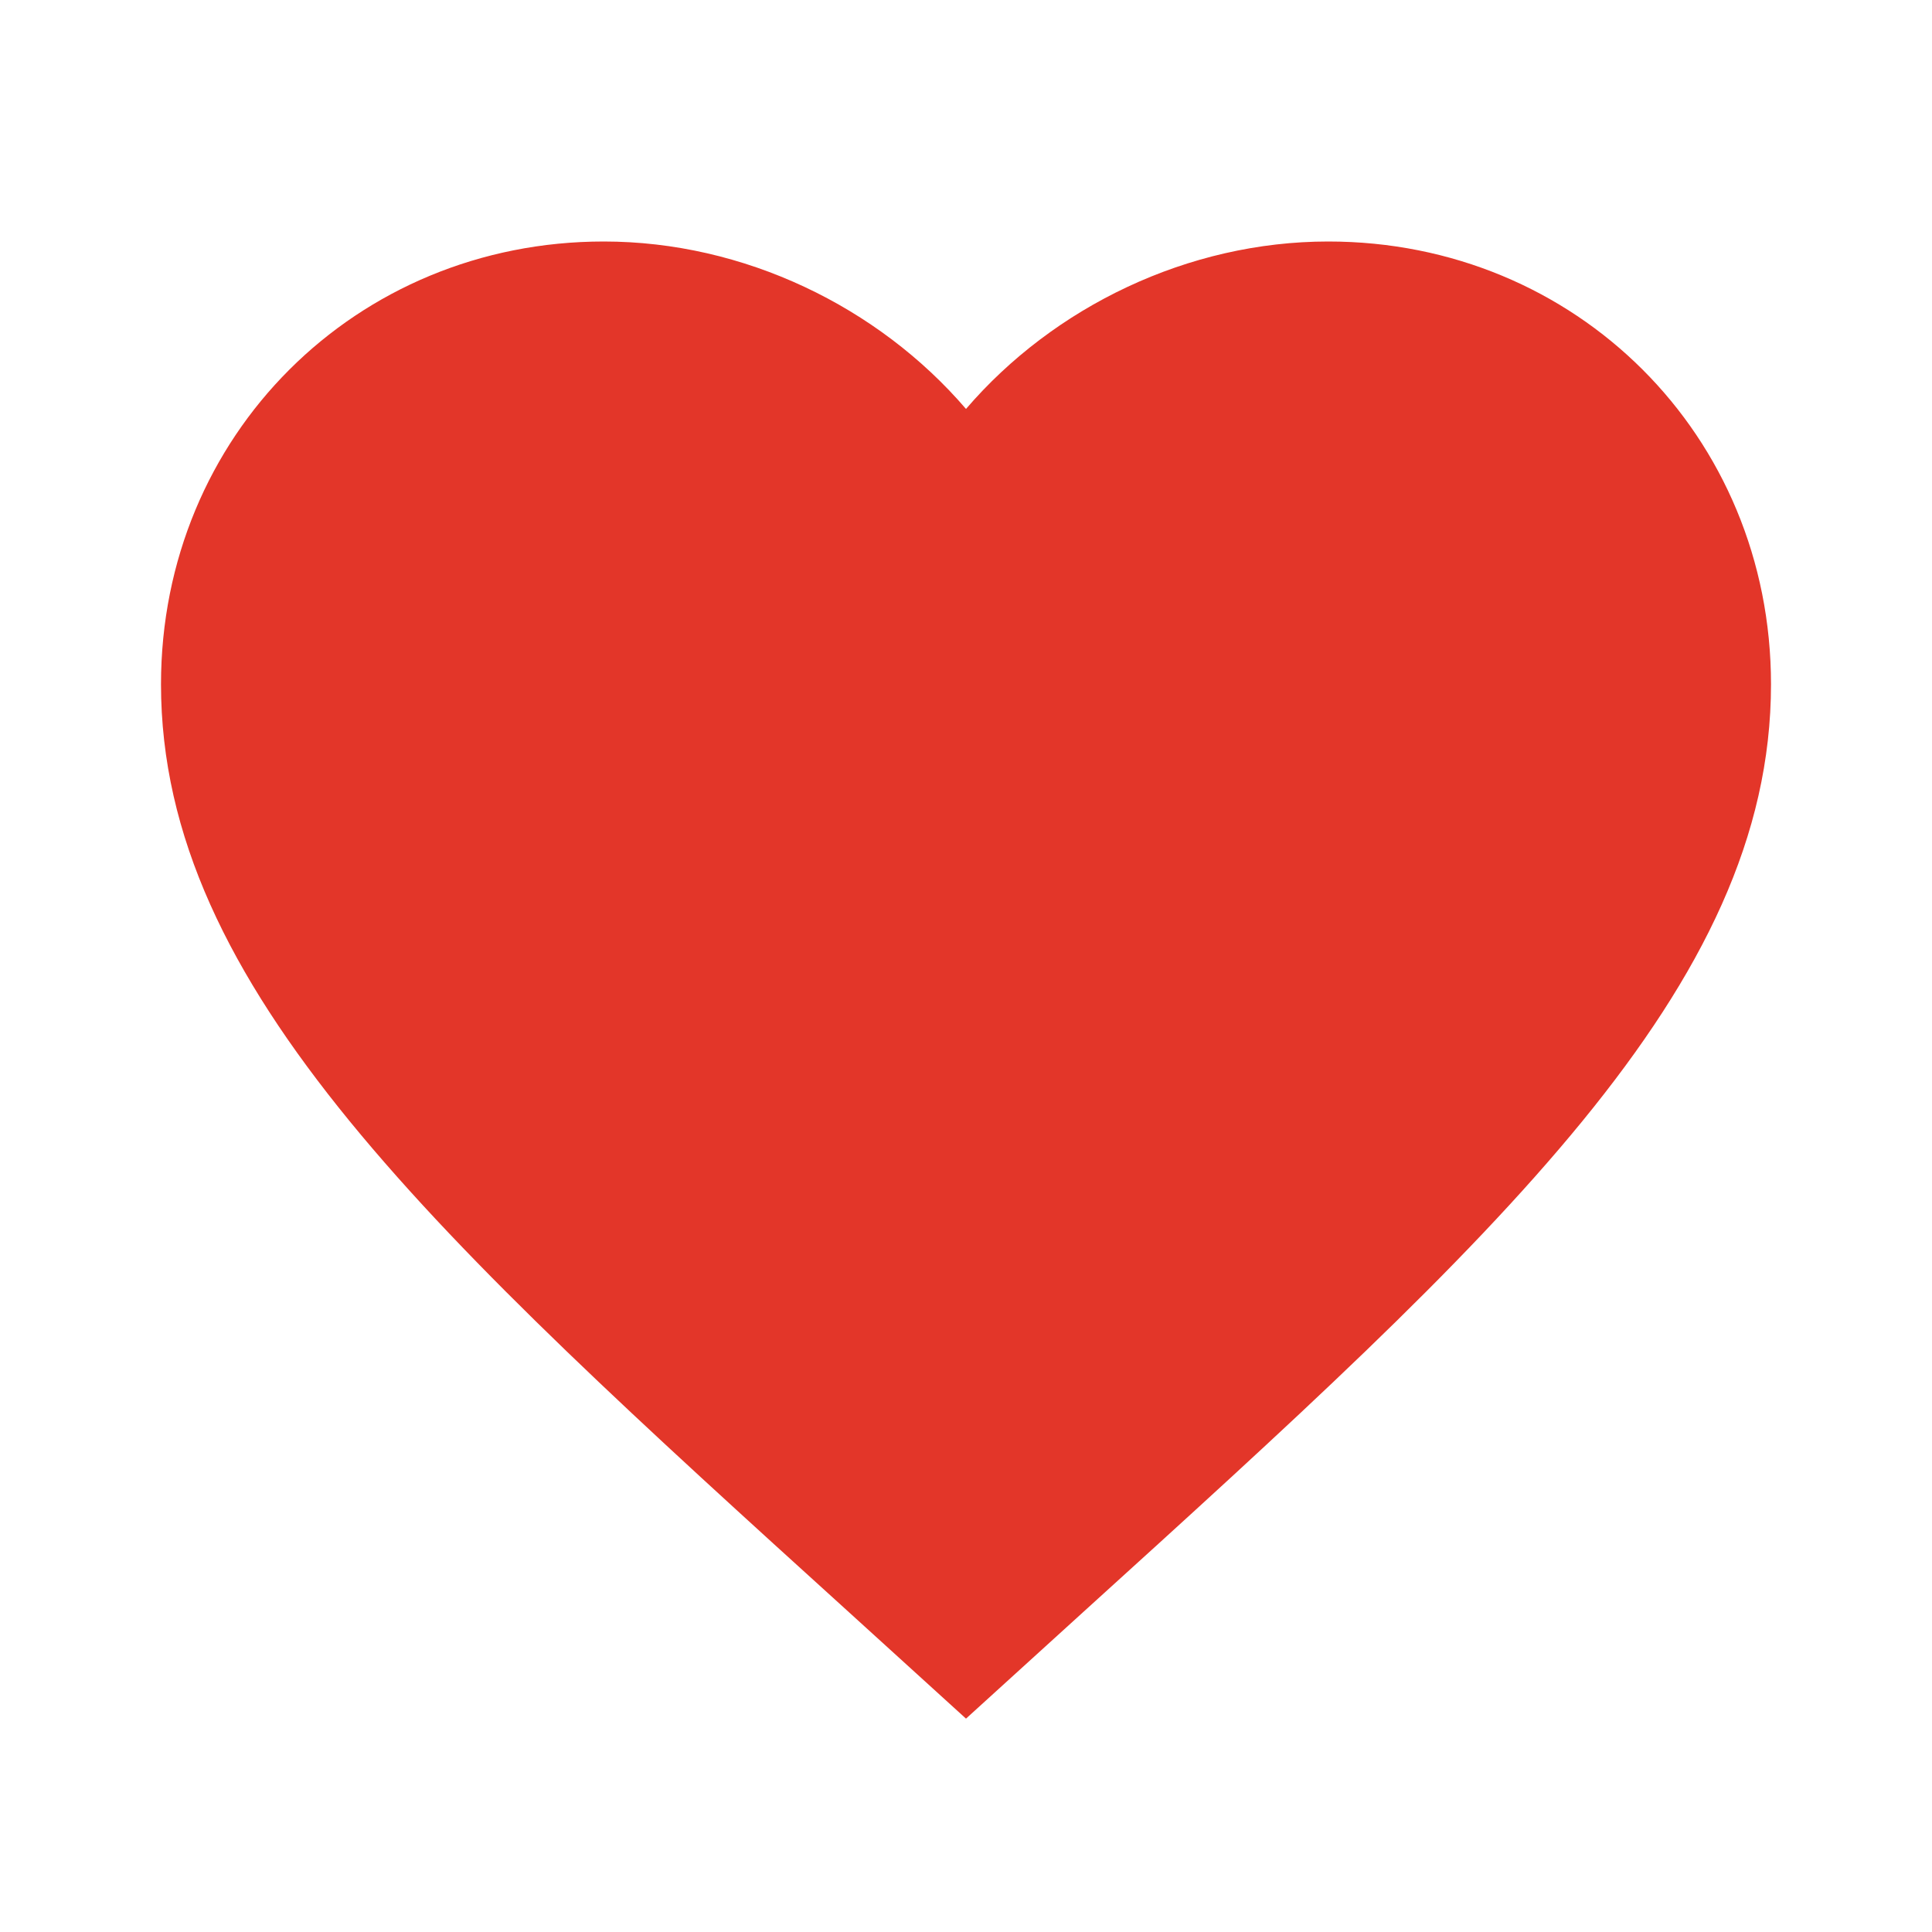 <svg width="18" height="18" viewBox="0 0 18 18" fill="none" xmlns="http://www.w3.org/2000/svg">
<g id="mdi:heart">
<path id="Vector" d="M9 16.012L7.912 15.023C4.05 11.52 1.5 9.203 1.5 6.375C1.5 4.058 3.315 2.25 5.625 2.25C6.93 2.25 8.182 2.857 9 3.81C9.818 2.857 11.07 2.25 12.375 2.25C14.685 2.25 16.5 4.058 16.5 6.375C16.5 9.203 13.95 11.52 10.088 15.023L9 16.012Z" fill="#E33629"/>
</g>
</svg>
